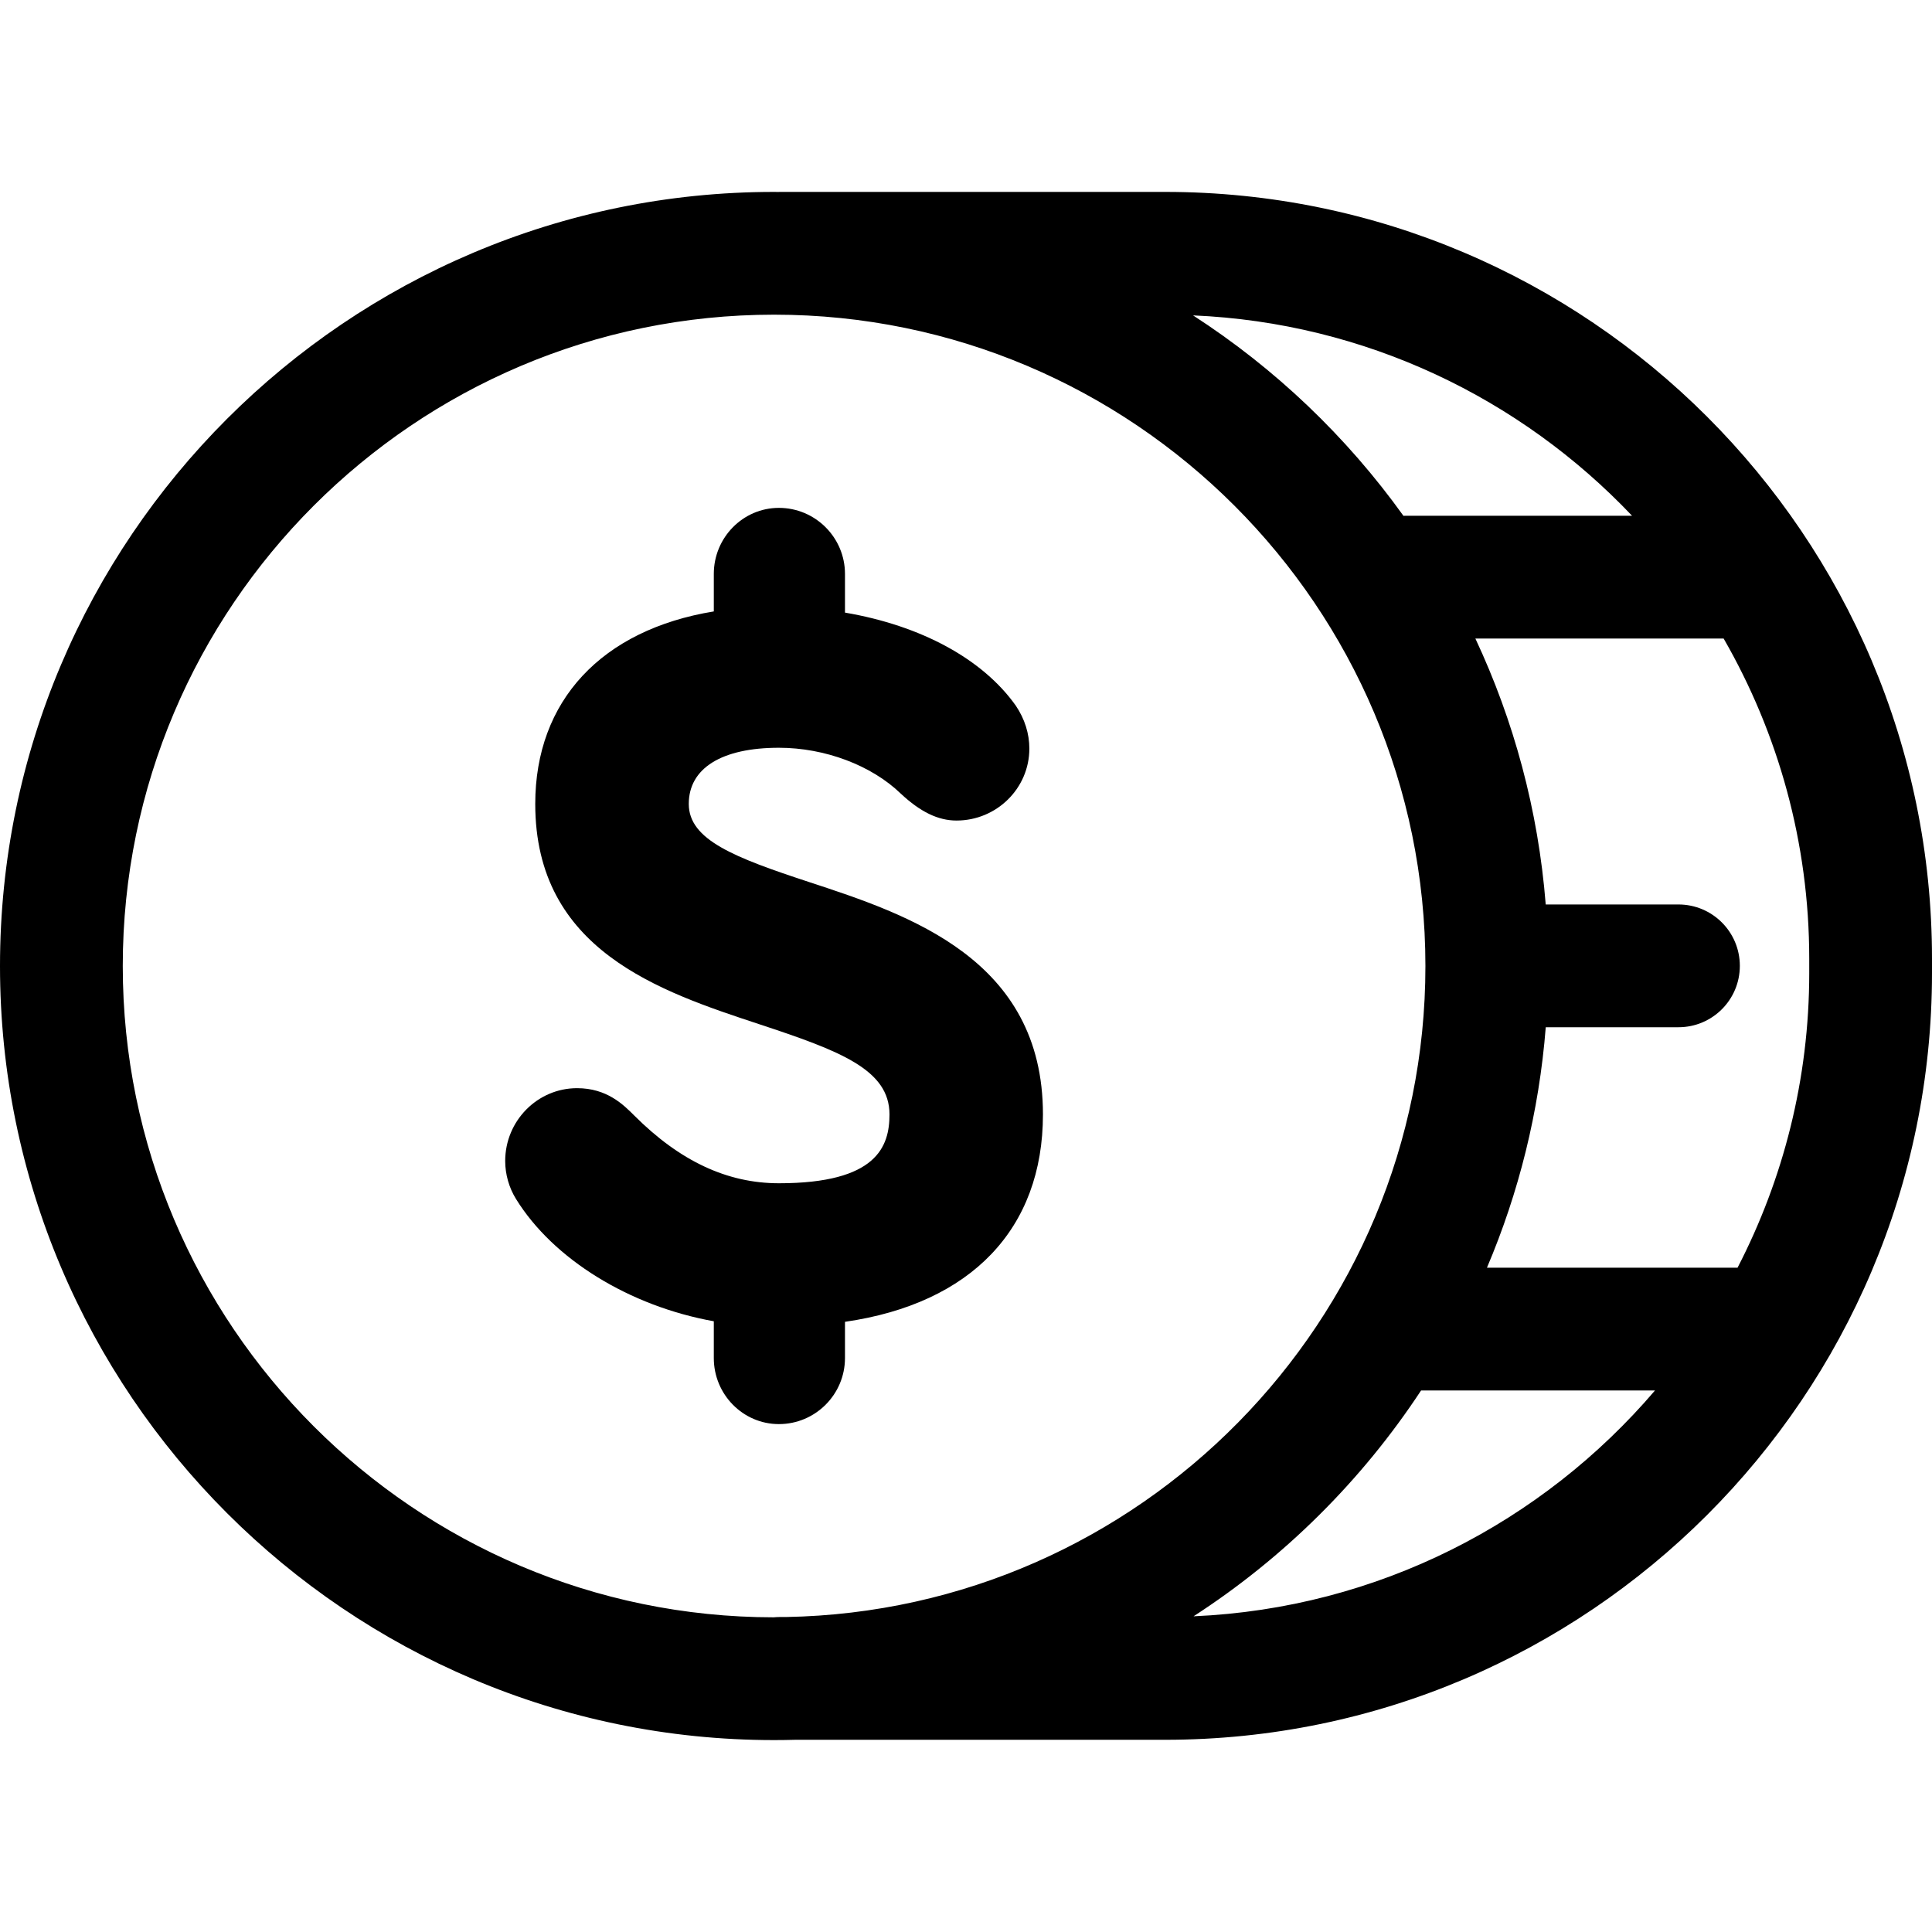 <?xml version="1.0" encoding="iso-8859-1"?>
<!-- Generator: Adobe Illustrator 17.1.0, SVG Export Plug-In . SVG Version: 6.00 Build 0)  -->
<!DOCTYPE svg PUBLIC "-//W3C//DTD SVG 1.1//EN" "http://www.w3.org/Graphics/SVG/1.1/DTD/svg11.dtd">
<svg version="1.1" id="Capa_1" xmlns="http://www.w3.org/2000/svg" xmlns:xlink="http://www.w3.org/1999/xlink" x="0px" y="0px"
	 viewBox="0 0 236.064 236.064" style="enable-background:new 0 0 236.064 236.064;" xml:space="preserve">
<g>
	<path d="M142.371,23.449H95.26c-0.046,0-0.09,0.006-0.136,0.007c-0.181-0.001-0.36-0.007-0.541-0.007
		C42.43,23.449,0,65.879,0,118.032s42.43,94.583,94.583,94.583c0.869,0,1.735-0.014,2.599-0.037h45.189
		c51.663,0,93.693-42.031,93.693-93.694v-1.741C236.064,65.479,194.034,23.449,142.371,23.449z M199.417,63.021H171.66
		c-0.06,0-0.117,0.007-0.176,0.009c-6.948-9.687-15.678-18.013-25.708-24.494C166.854,39.438,185.798,48.673,199.417,63.021z
		 M96.045,197.578H95.26c-0.242,0-0.48,0.014-0.716,0.036C50.68,197.593,15,161.901,15,118.032
		c0-43.882,35.701-79.583,79.583-79.583s79.583,35.701,79.583,79.583C174.166,161.424,139.253,196.792,96.045,197.578z
		 M145.834,197.49c11.071-7.166,20.554-16.582,27.803-27.595h28.582C188.476,185.997,168.376,196.508,145.834,197.49z
		 M221.064,118.884c0,12.974-3.175,25.212-8.759,36.012h-30.62c3.887-9.15,6.372-19.035,7.185-29.382h16.215
		c4.143,0,7.5-3.357,7.5-7.5s-3.357-7.5-7.5-7.5h-16.219c-0.911-11.532-3.903-22.487-8.594-32.493h30.334
		c6.638,11.533,10.458,24.886,10.458,39.122V118.884z"/>
	<path d="M98.925,107.796c-9.188-3.02-14.766-5.17-14.766-9.566c0-4.362,4.015-6.864,11.014-6.864c5.611,0,11.307,2.138,14.896,5.61
		c2.4,2.24,4.563,3.283,6.802,3.283c4.909,0,8.902-3.942,8.902-8.789c0-1.82-0.557-3.612-1.646-5.235
		c-4.041-5.709-11.576-9.795-20.881-11.383v-4.723c0-4.451-3.622-8.073-8.074-8.073c-4.386,0-7.954,3.622-7.954,8.073v4.579
		c-13.712,2.248-21.817,10.915-21.817,23.521c0,17.877,15.184,22.892,27.383,26.921c9.858,3.256,15.9,5.53,15.9,11.021
		c0,3.915-1.536,8.408-13.512,8.408c-6.322,0-12.104-2.709-17.677-8.28c-1.329-1.329-3.338-3.338-6.983-3.338
		c-4.843,0-8.783,3.993-8.783,8.902c0,1.622,0.472,3.271,1.321,4.635c4.56,7.38,13.887,13.098,24.168,14.944v4.492
		c0,4.451,3.568,8.073,7.954,8.073c4.452,0,8.074-3.622,8.074-8.073v-4.424c15.411-2.226,24.189-11.365,24.189-25.34
		C127.437,117.166,110.957,111.75,98.925,107.796z"/>
</g>
<g>
</g>
<g>
</g>
<g>
</g>
<g>
</g>
<g>
</g>
<g>
</g>
<g>
</g>
<g>
</g>
<g>
</g>
<g>
</g>
<g>
</g>
<g>
</g>
<g>
</g>
<g>
</g>
<g>
</g>
</svg>
